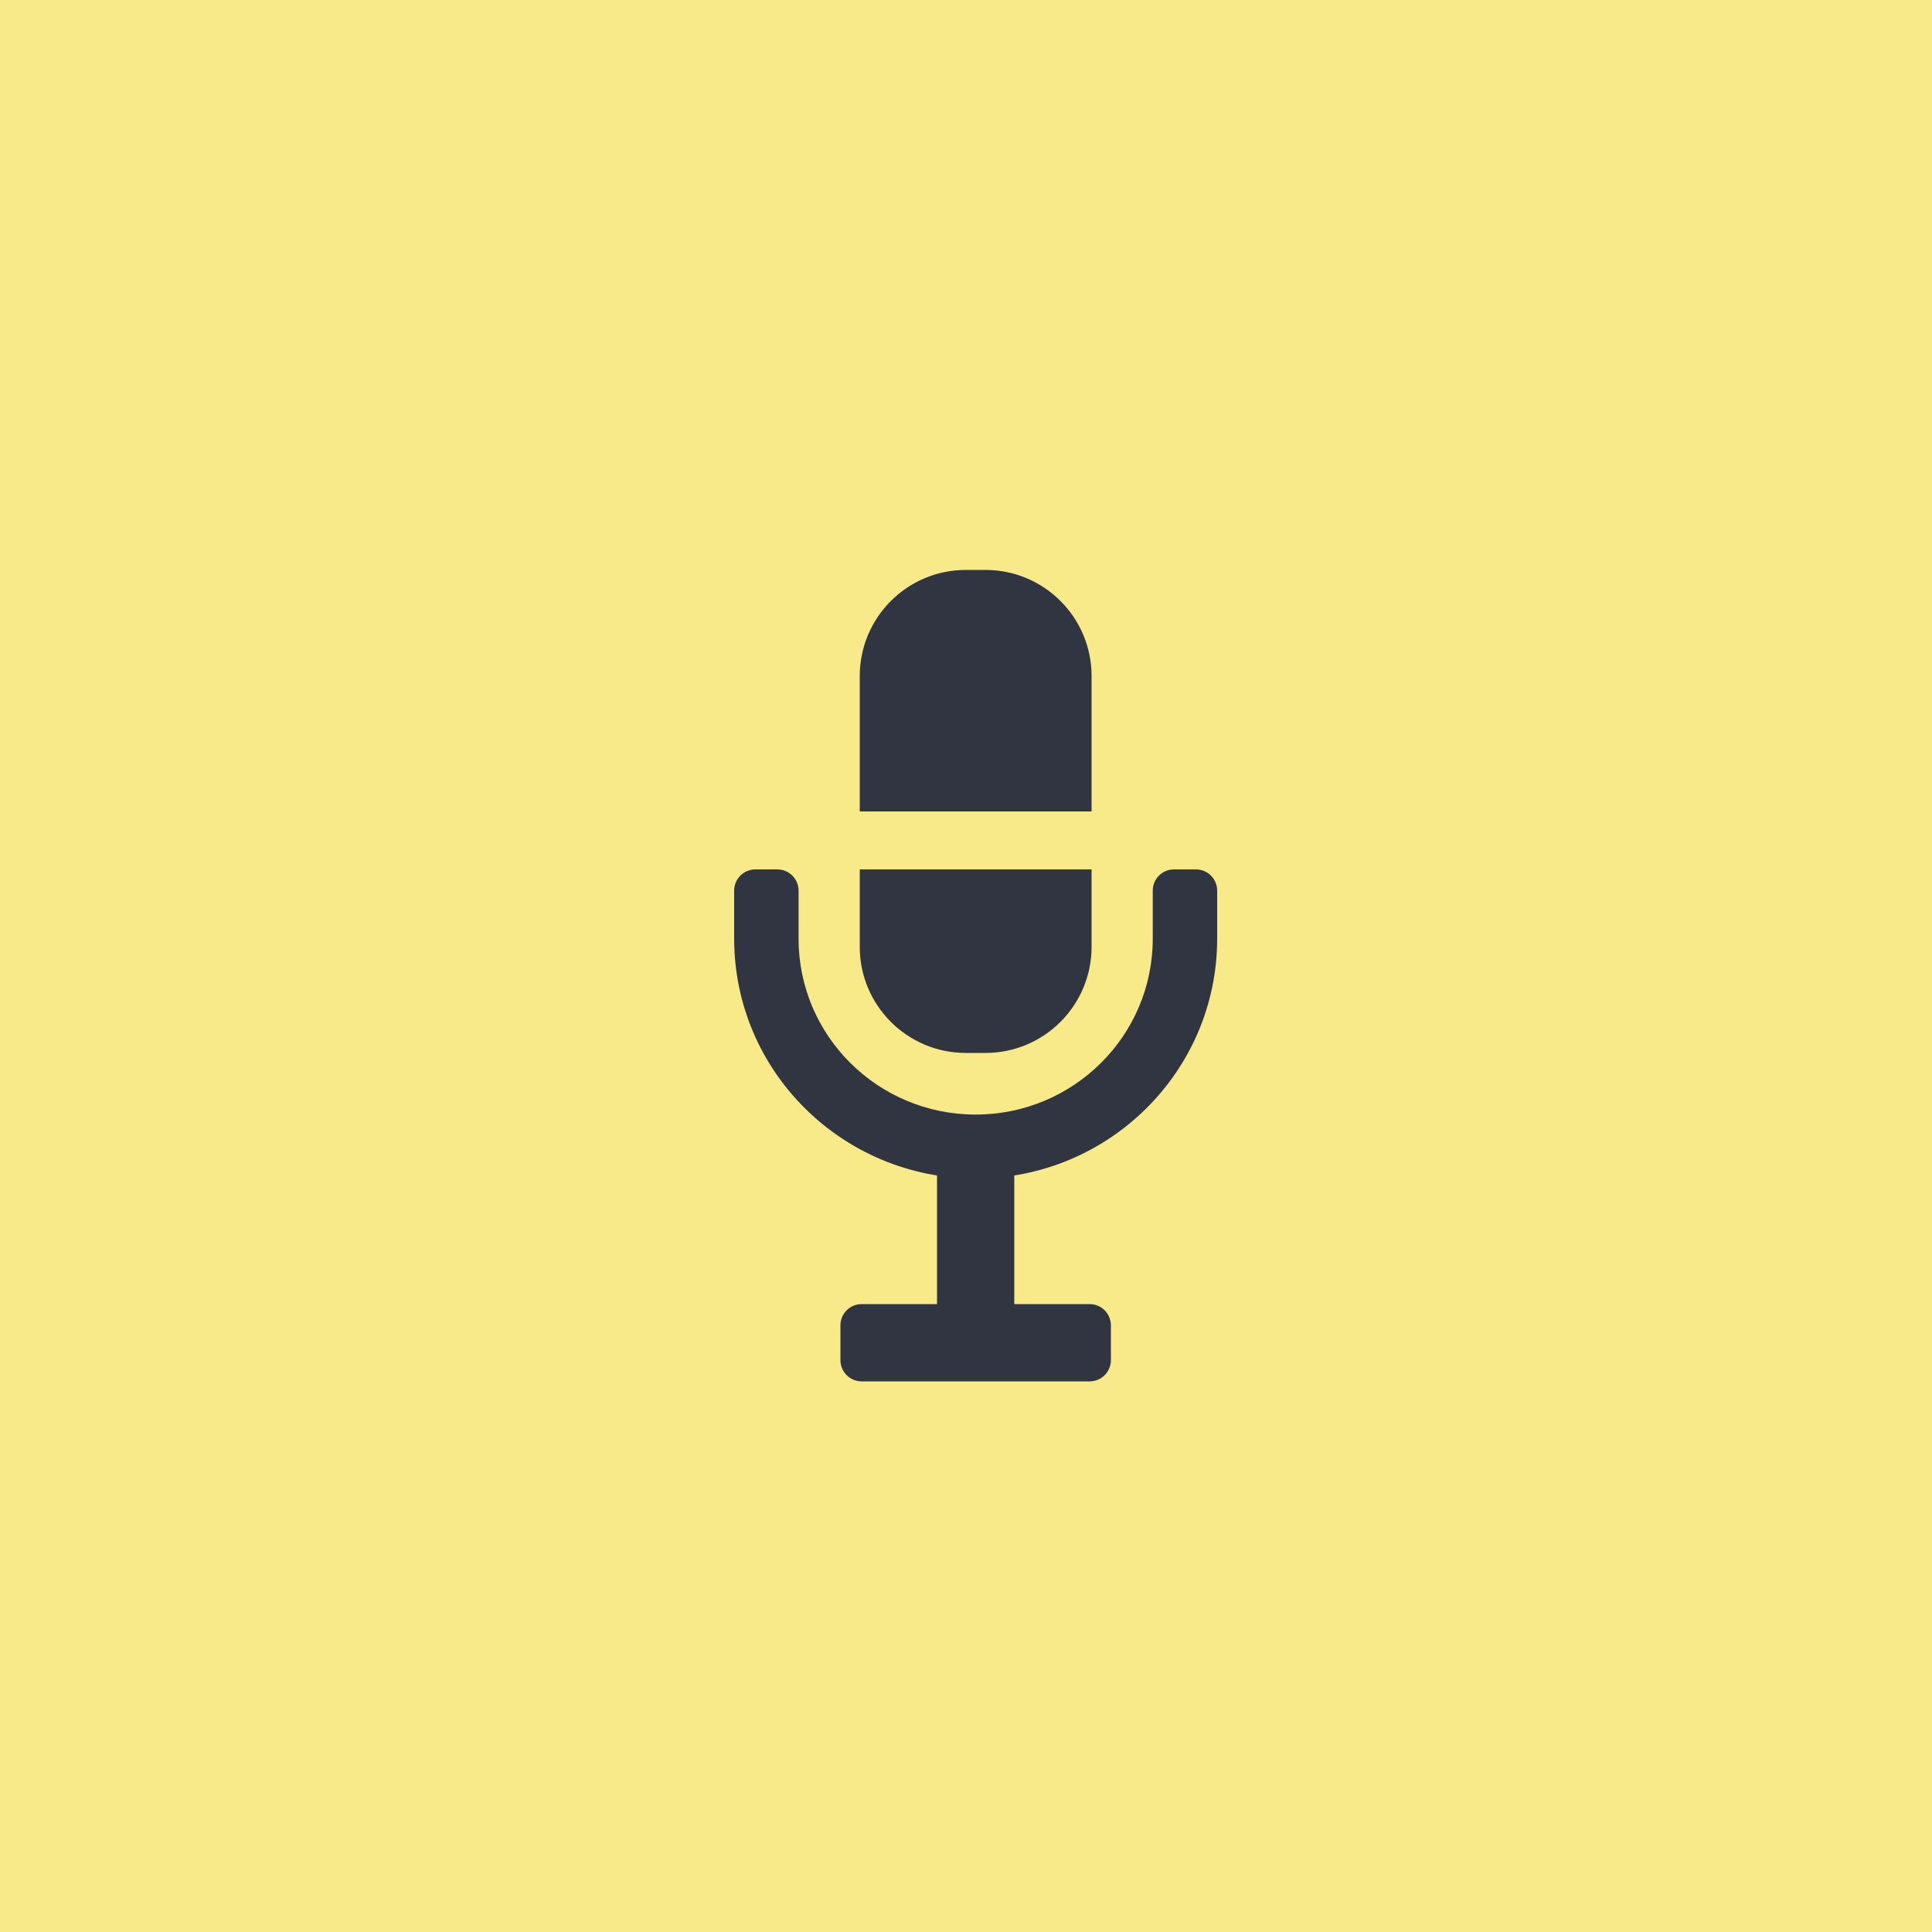 <?xml version="1.0" encoding="UTF-8" standalone="no"?>
<svg width="200px" height="200px" viewBox="0 0 200 200" version="1.1" xmlns="http://www.w3.org/2000/svg" xmlns:xlink="http://www.w3.org/1999/xlink" xmlns:sketch="http://www.bohemiancoding.com/sketch/ns">
    <title>mic</title>
    <description>Created with Sketch (http://www.bohemiancoding.com/sketch)</description>
    <defs></defs>
    <g id="Page 1" fill="#D8D8D8" fill-rule="evenodd">
        <g id="mic">
            <path d="M0,0 L0,200 L200,200 L200,0 L0,0 Z M0,0" id="Rectangle 1 copy" fill="#F9EA89"></path>
            <g id="Group copy" fill="#705B90">
                <path d="M99.982,59 L102.018,59 C108.085,59 113,63.92 113,69.988 L113,84 L89,84 L89,69.988 C89,63.92 93.917,59 99.982,59 Z M113,90 L113,98.012 C113,104.08 108.083,109 102.018,109 L99.982,109 C93.915,109 89,104.08 89,98.012 L89,90 Z M113,90" id="Rectangle 2" fill="#313541"></path>
                <path d="M89.197,135 C87.984,135 87,135.981 87,137.207 L87,140.793 C87,142.012 87.98,143 89.197,143 L112.803,143 C114.016,143 115,142.019 115,140.793 L115,137.207 C115,135.988 114.02,135 112.803,135 L89.197,135 Z M89.197,135" id="Rectangle 4" fill="#313541"></path>
                <path d="M99.207,119 C97.988,119 97,119.992 97,121.198 L97,136.802 C97,138.016 97.981,139 99.207,139 L102.793,139 C104.012,139 105,138.008 105,136.802 L105,121.198 C105,119.984 104.019,119 102.793,119 L99.207,119 Z M99.207,119" id="Rectangle 8" fill="#313541"></path>
                <path d="M119.333,97.17 L119.333,92.19 C119.333,90.981 120.317,90 121.535,90 L123.799,90 C125.014,90 126,90.982 126,92.19 L126,97.17 C126,110.881 114.807,122 101,122 C87.19,122 76,110.883 76,97.17 L76,92.19 C76,90.981 76.984,90 78.201,90 L80.465,90 C81.681,90 82.667,90.982 82.667,92.19 L82.667,97.17 C82.667,107.227 90.873,115.379 101,115.379 C111.125,115.379 119.333,107.227 119.333,97.17 Z M119.333,97.17" id="Rectangle 5" fill="#313541"></path>
            </g>
        </g>
    </g>
</svg>